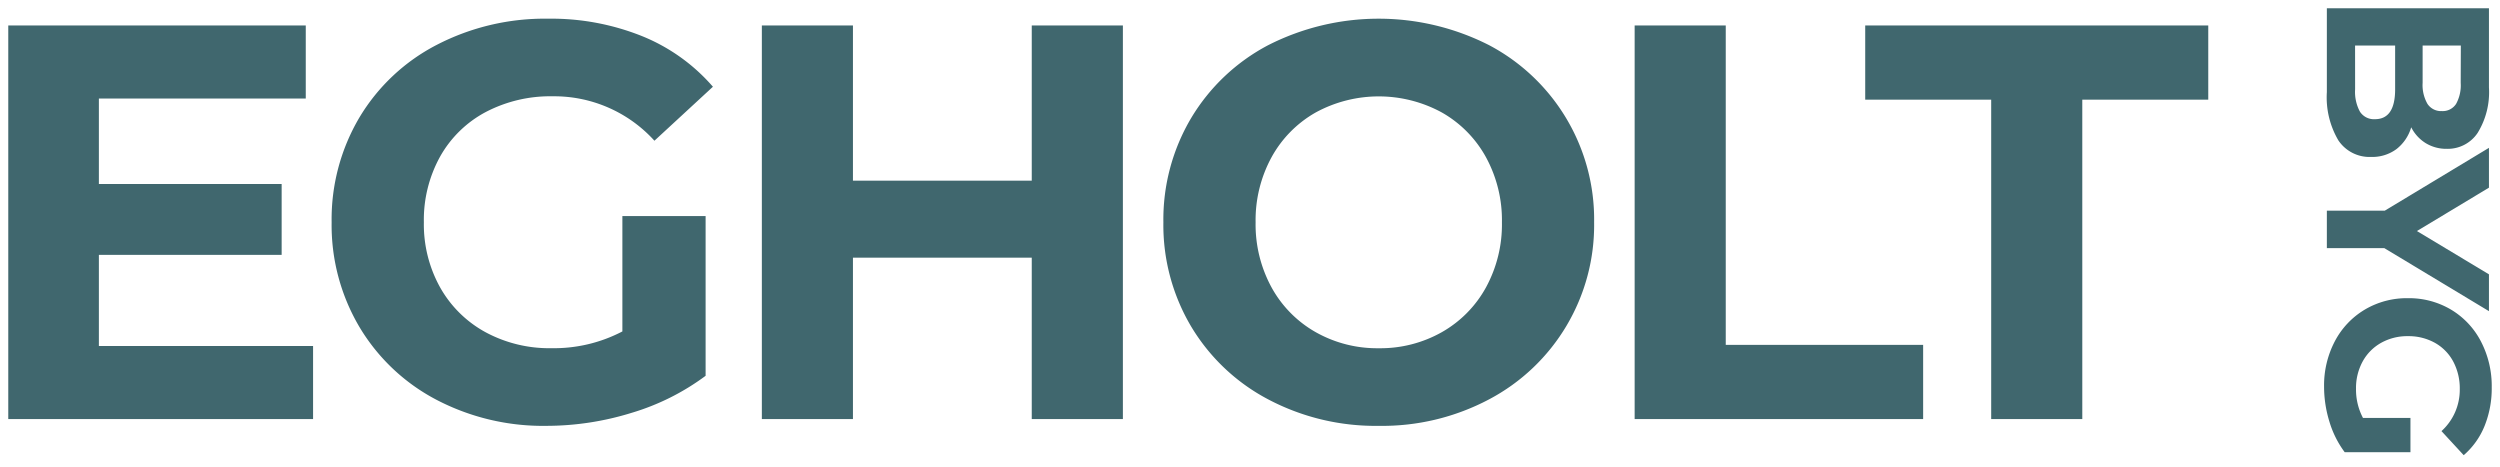 <svg xmlns="http://www.w3.org/2000/svg" width="151.146" height="28.215" viewBox="0 0 151.146 28.215"><g transform="translate(5516.678 479.338)"><path d="M21.25,28.58V33H2.822V9.2H20.808v4.42H8.3v5.168h11.05v4.284H8.3V28.58Zm18.7-7.854h5.032v9.656a14.377,14.377,0,0,1-4.488,2.244,17.424,17.424,0,0,1-5.134.782A13.913,13.913,0,0,1,28.7,31.827a11.769,11.769,0,0,1-4.641-4.386A12.084,12.084,0,0,1,22.372,21.1a12.084,12.084,0,0,1,1.683-6.341,11.712,11.712,0,0,1,4.675-4.386,14.185,14.185,0,0,1,6.732-1.581A14.732,14.732,0,0,1,41.14,9.846a11.251,11.251,0,0,1,4.284,3.06L41.888,16.17a8.178,8.178,0,0,0-6.154-2.686,8.4,8.4,0,0,0-4.046.952,6.83,6.83,0,0,0-2.754,2.686,7.906,7.906,0,0,0-.986,3.978,7.837,7.837,0,0,0,.986,3.944,6.974,6.974,0,0,0,2.737,2.7,8.112,8.112,0,0,0,4,.969A8.927,8.927,0,0,0,39.95,27.7ZM70.21,9.2V33H64.7V23.242H53.89V33H48.382V9.2H53.89v9.384H64.7V9.2ZM85.68,33.408A13.892,13.892,0,0,1,79,31.81a11.86,11.86,0,0,1-4.658-4.4A12.02,12.02,0,0,1,72.658,21.1a12.02,12.02,0,0,1,1.683-6.307A11.86,11.86,0,0,1,79,10.39a14.73,14.73,0,0,1,13.345,0A11.91,11.91,0,0,1,98.7,21.1a11.91,11.91,0,0,1-6.358,10.71A13.793,13.793,0,0,1,85.68,33.408Zm0-4.692a7.552,7.552,0,0,0,3.808-.969,6.954,6.954,0,0,0,2.669-2.7,7.946,7.946,0,0,0,.969-3.944,7.946,7.946,0,0,0-.969-3.944,6.954,6.954,0,0,0-2.669-2.7,7.967,7.967,0,0,0-7.616,0,6.954,6.954,0,0,0-2.669,2.7,7.946,7.946,0,0,0-.969,3.944,7.946,7.946,0,0,0,.969,3.944,6.954,6.954,0,0,0,2.669,2.7A7.552,7.552,0,0,0,85.68,28.716ZM101.15,9.2h5.508V28.512h11.934V33H101.15Zm21.556,4.488H115.09V9.2h20.74v4.488h-7.616V33h-5.508Z" transform="translate(-5519 -487)" fill="#40676e" stroke="rgba(0,0,0,0)" stroke-width="1"/><path d="M8.358-5.1a2.584,2.584,0,0,1,1.316.889,2.451,2.451,0,0,1,.476,1.533,2.265,2.265,0,0,1-1,1.981A5.117,5.117,0,0,1,6.23,0H1.162V-9.8H5.95A4.687,4.687,0,0,1,8.7-9.114,2.171,2.171,0,0,1,9.66-7.252a2.39,2.39,0,0,1-.343,1.274A2.4,2.4,0,0,1,8.358-5.1Zm-4.942-3v2.31H5.67a2.275,2.275,0,0,0,1.274-.294.981.981,0,0,0,.434-.868.963.963,0,0,0-.434-.861A2.32,2.32,0,0,0,5.67-8.092ZM6.062-1.708A2.513,2.513,0,0,0,7.413-2a1.007,1.007,0,0,0,.455-.91q0-1.218-1.806-1.218H3.416v2.422Zm9.6-1.764V0H13.4V-3.5L9.6-9.8h2.408L14.63-5.446,17.248-9.8h2.226ZM25.928-5.054H28v3.976a5.92,5.92,0,0,1-1.848.924,7.175,7.175,0,0,1-2.114.322,5.729,5.729,0,0,1-2.744-.651,4.846,4.846,0,0,1-1.911-1.806A4.976,4.976,0,0,1,18.69-4.9a4.976,4.976,0,0,1,.693-2.611,4.823,4.823,0,0,1,1.925-1.806,5.841,5.841,0,0,1,2.772-.651,6.066,6.066,0,0,1,2.338.434,4.633,4.633,0,0,1,1.764,1.26L26.726-6.93a3.368,3.368,0,0,0-2.534-1.106,3.459,3.459,0,0,0-1.666.392,2.812,2.812,0,0,0-1.134,1.106A3.255,3.255,0,0,0,20.986-4.9a3.227,3.227,0,0,0,.406,1.624,2.872,2.872,0,0,0,1.127,1.113,3.34,3.34,0,0,0,1.645.4,3.676,3.676,0,0,0,1.764-.42Z" transform="translate(-5376 -480) rotate(90)" fill="#40676e" stroke="rgba(0,0,0,0)" stroke-width="1"/></g></svg>